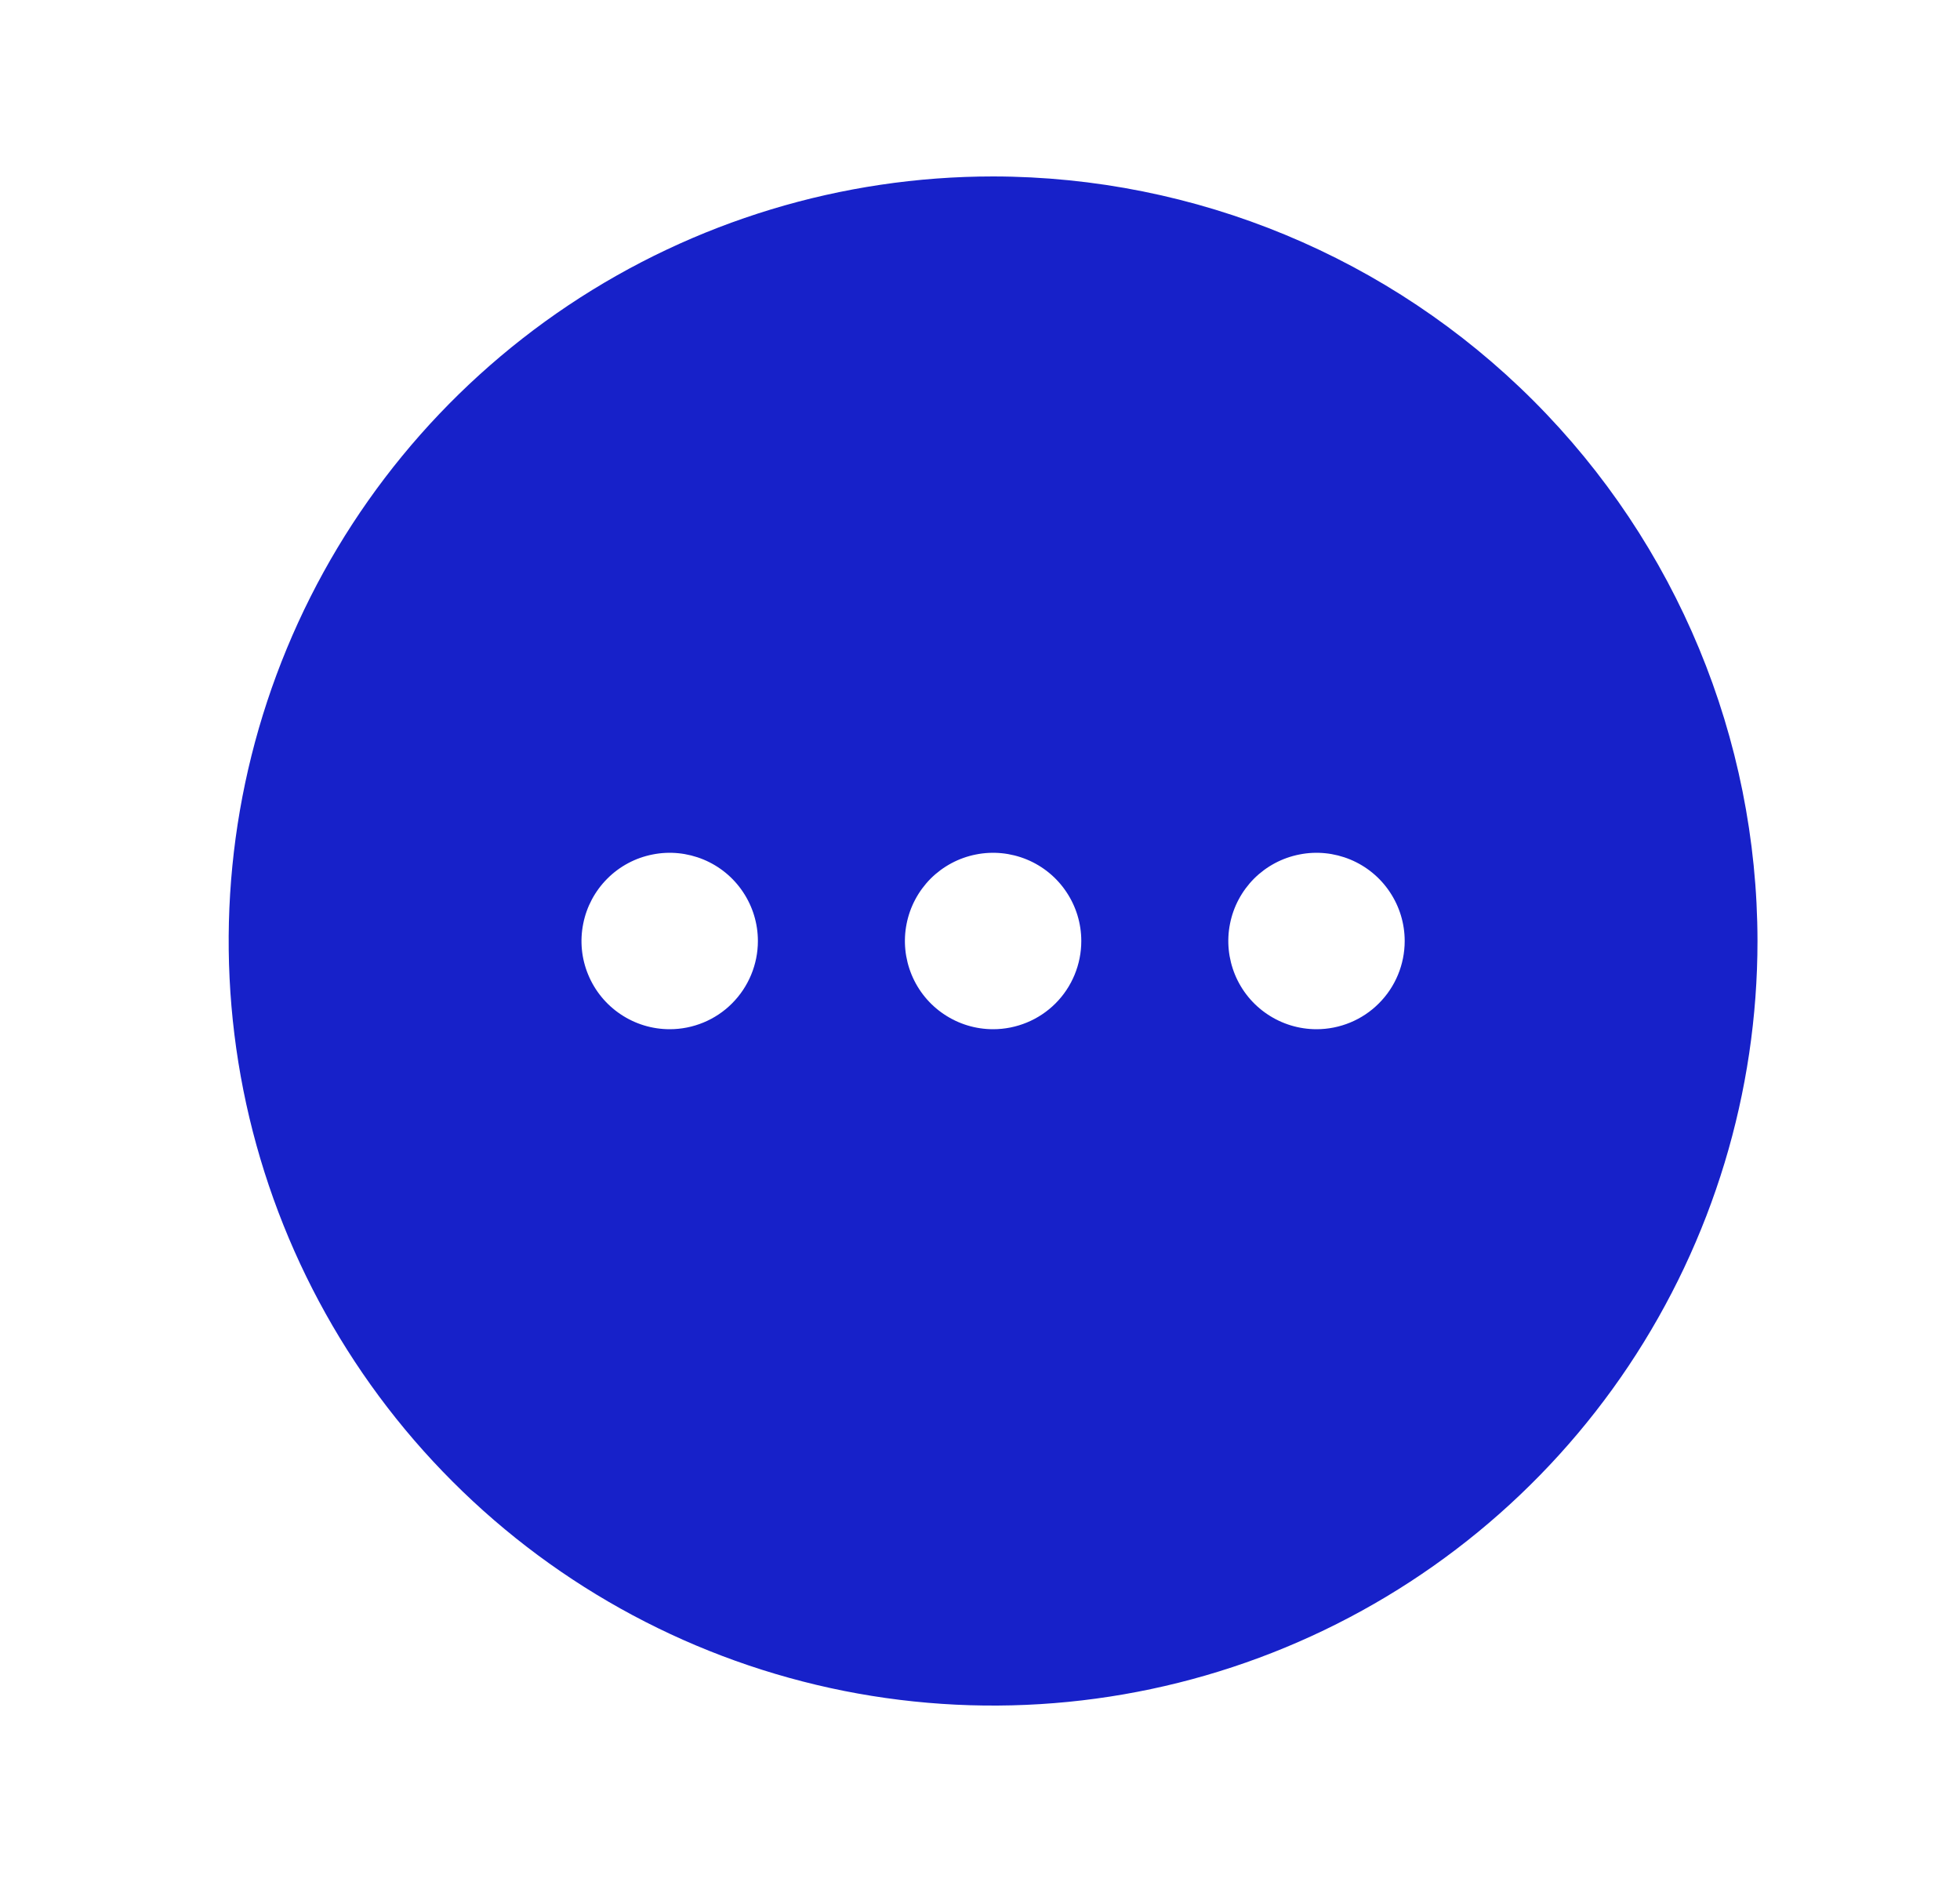 <svg width="25" height="24" viewBox="0 0 25 24" fill="none" xmlns="http://www.w3.org/2000/svg">
<path d="M12.667 2.25C10.739 2.25 8.854 2.822 7.25 3.893C5.647 4.965 4.397 6.487 3.659 8.269C2.921 10.05 2.728 12.011 3.104 13.902C3.481 15.793 4.409 17.531 5.773 18.894C7.136 20.258 8.874 21.186 10.765 21.563C12.656 21.939 14.617 21.746 16.398 21.008C18.18 20.27 19.703 19.02 20.774 17.417C21.845 15.813 22.417 13.928 22.417 12C22.414 9.415 21.386 6.937 19.558 5.109C17.73 3.281 15.252 2.253 12.667 2.25ZM8.542 13.125C8.319 13.125 8.102 13.059 7.917 12.935C7.732 12.812 7.588 12.636 7.503 12.431C7.417 12.225 7.395 11.999 7.439 11.78C7.482 11.562 7.589 11.362 7.747 11.204C7.904 11.047 8.104 10.94 8.323 10.897C8.541 10.853 8.767 10.876 8.973 10.961C9.178 11.046 9.354 11.19 9.477 11.375C9.601 11.56 9.667 11.777 9.667 12C9.667 12.298 9.548 12.585 9.337 12.796C9.127 13.007 8.84 13.125 8.542 13.125ZM12.667 13.125C12.444 13.125 12.227 13.059 12.042 12.935C11.857 12.812 11.713 12.636 11.628 12.431C11.543 12.225 11.52 11.999 11.564 11.78C11.607 11.562 11.714 11.362 11.871 11.204C12.029 11.047 12.229 10.94 12.447 10.897C12.666 10.853 12.892 10.876 13.098 10.961C13.303 11.046 13.479 11.19 13.602 11.375C13.726 11.56 13.792 11.777 13.792 12C13.792 12.298 13.674 12.585 13.463 12.796C13.252 13.007 12.965 13.125 12.667 13.125ZM16.792 13.125C16.57 13.125 16.352 13.059 16.167 12.935C15.982 12.812 15.838 12.636 15.753 12.431C15.668 12.225 15.645 11.999 15.689 11.78C15.732 11.562 15.839 11.362 15.996 11.204C16.154 11.047 16.354 10.94 16.573 10.897C16.791 10.853 17.017 10.876 17.223 10.961C17.428 11.046 17.604 11.19 17.727 11.375C17.851 11.56 17.917 11.777 17.917 12C17.917 12.298 17.799 12.585 17.587 12.796C17.377 13.007 17.09 13.125 16.792 13.125Z" fill="#1721C9"/>
</svg>
